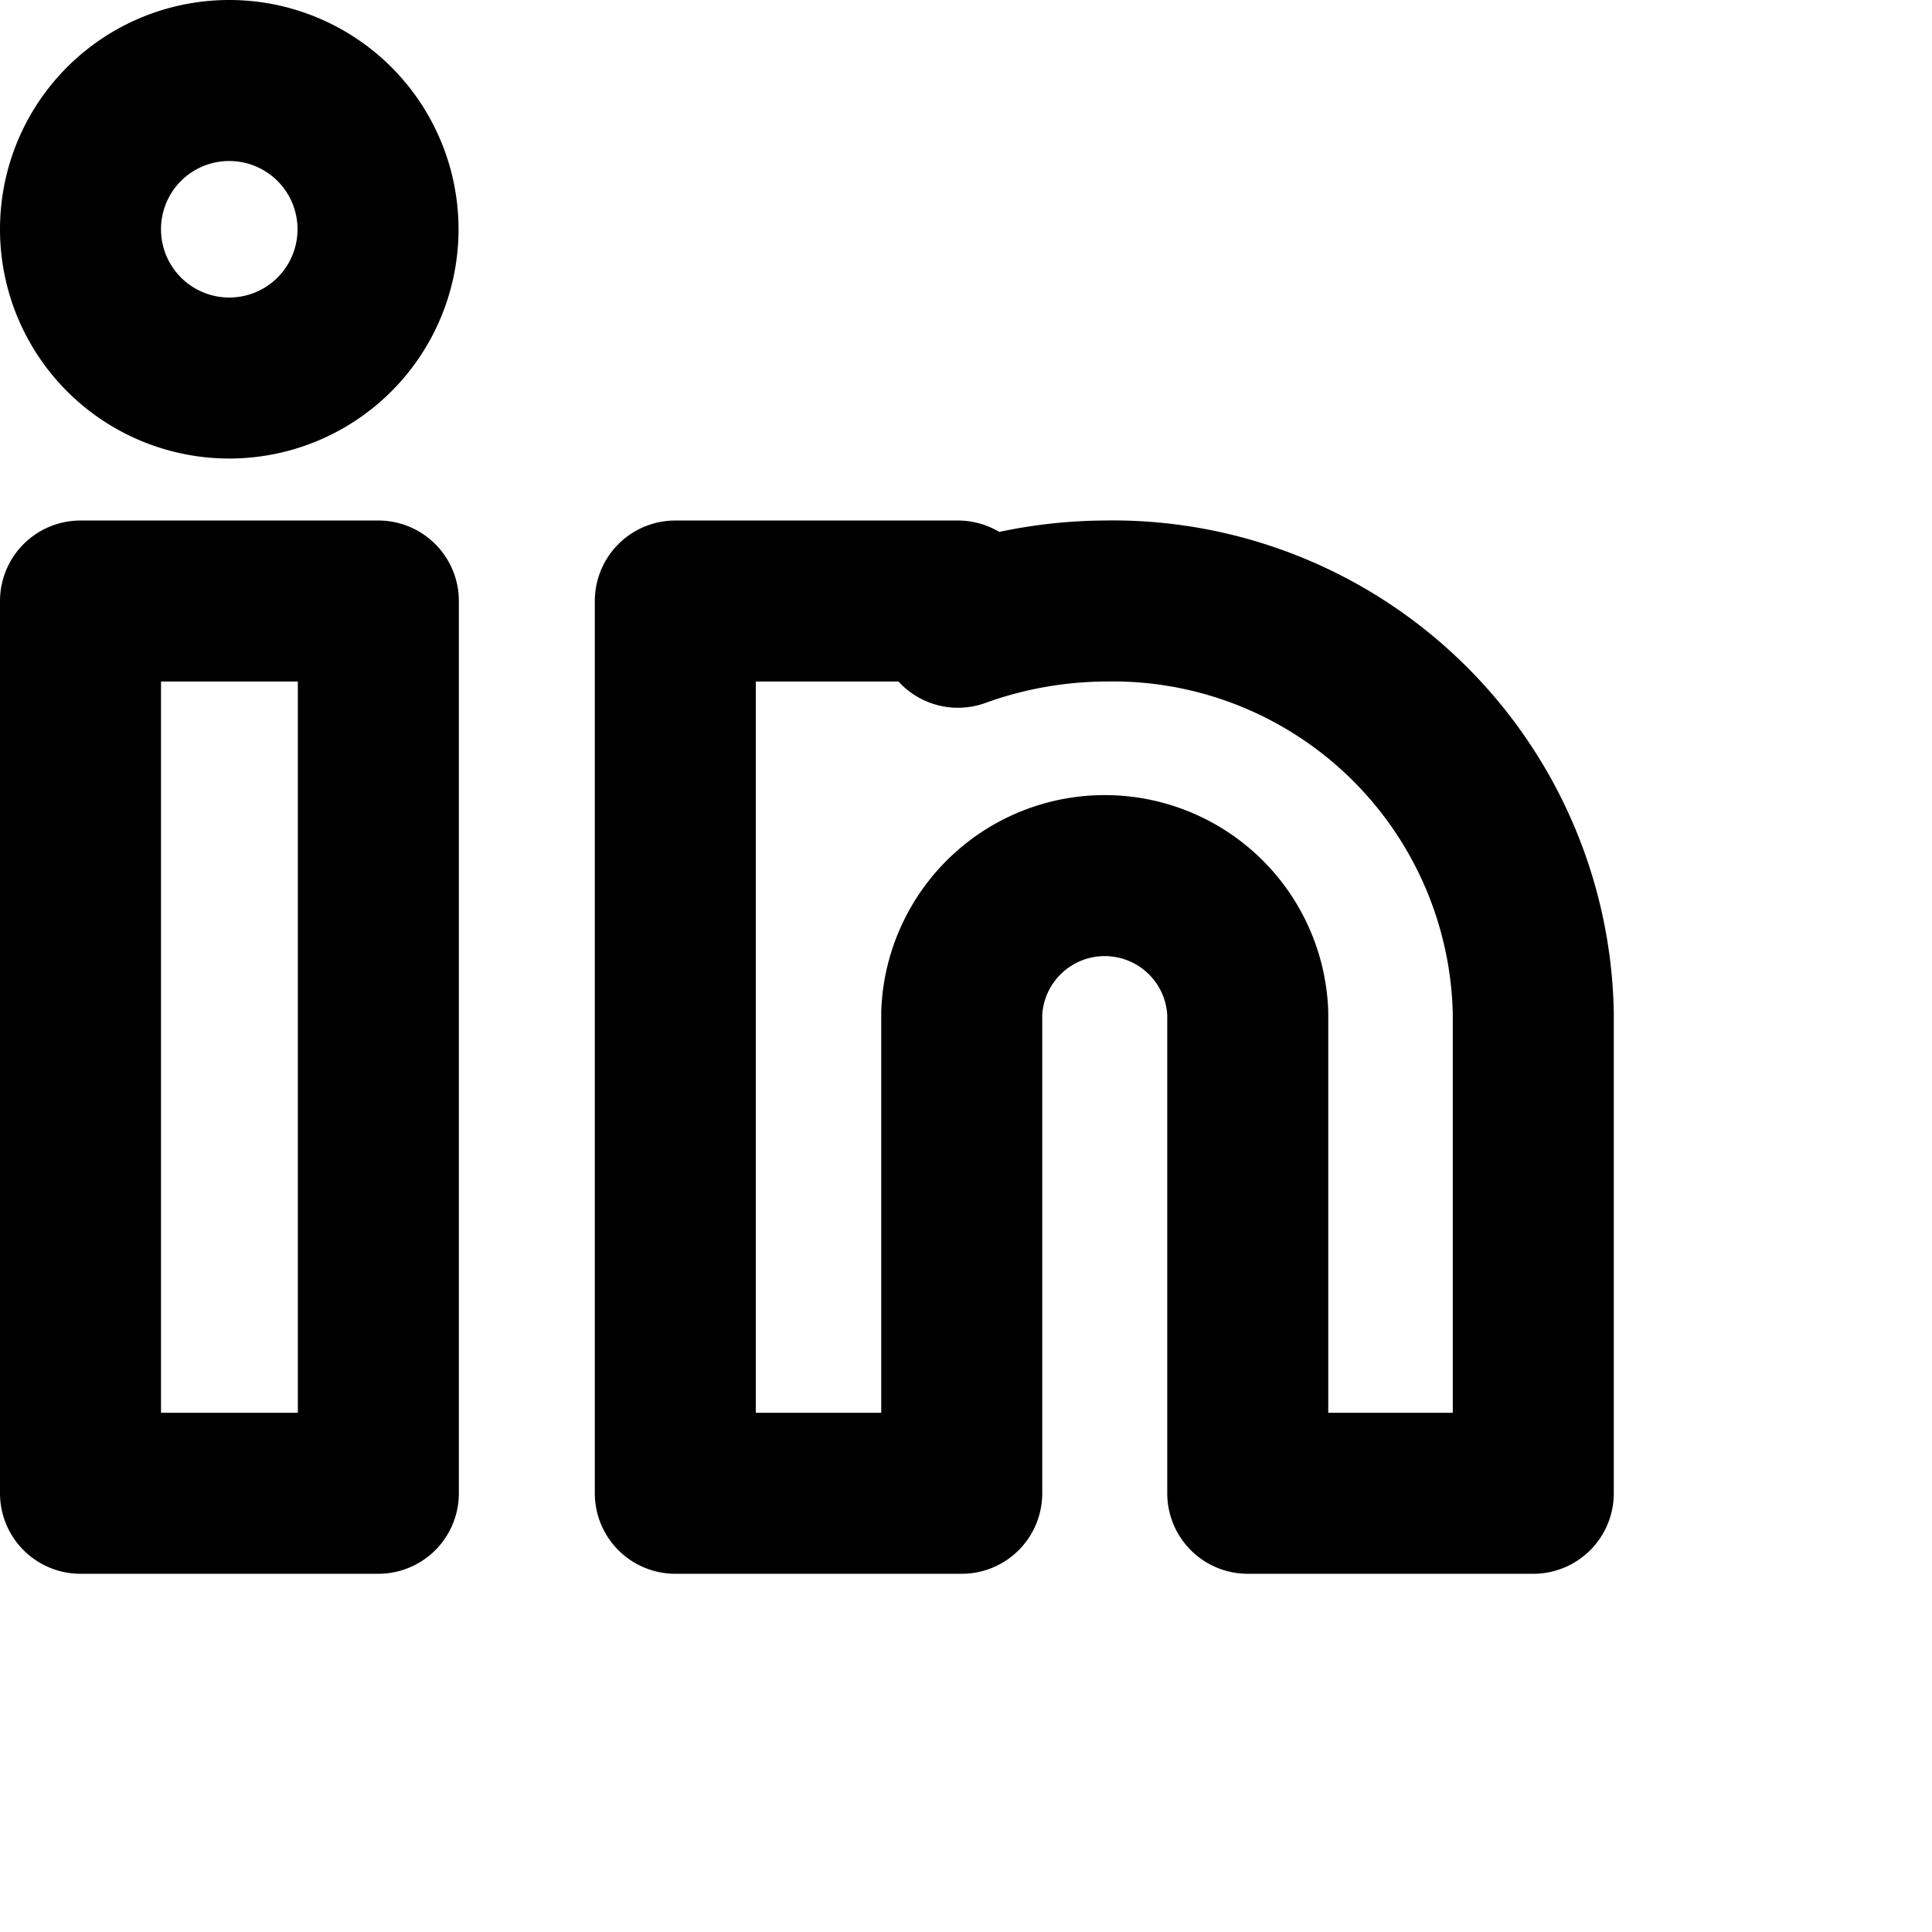 <svg xmlns="http://www.w3.org/2000/svg" viewBox="0 0 24 24" width="24" height="24" stroke="currentColor">
  <path d="M19.047,12.582V18.55H15.5V12.582a1.778,1.778,0,0,0-3.553,0V18.55H8.389V7.466H11.9v.326a5.47,5.47,0,0,1,1.819-.326A5.225,5.225,0,0,1,19.047,12.582ZM1,18.55H4.7V7.466H1Zm0-15.7A1.848,1.848,0,1,0,2.847,1,1.847,1.847,0,0,0,1,2.847Z" fill="none" stroke-linecap="round" stroke-linejoin="round" stroke-width="2"/>
</svg>
